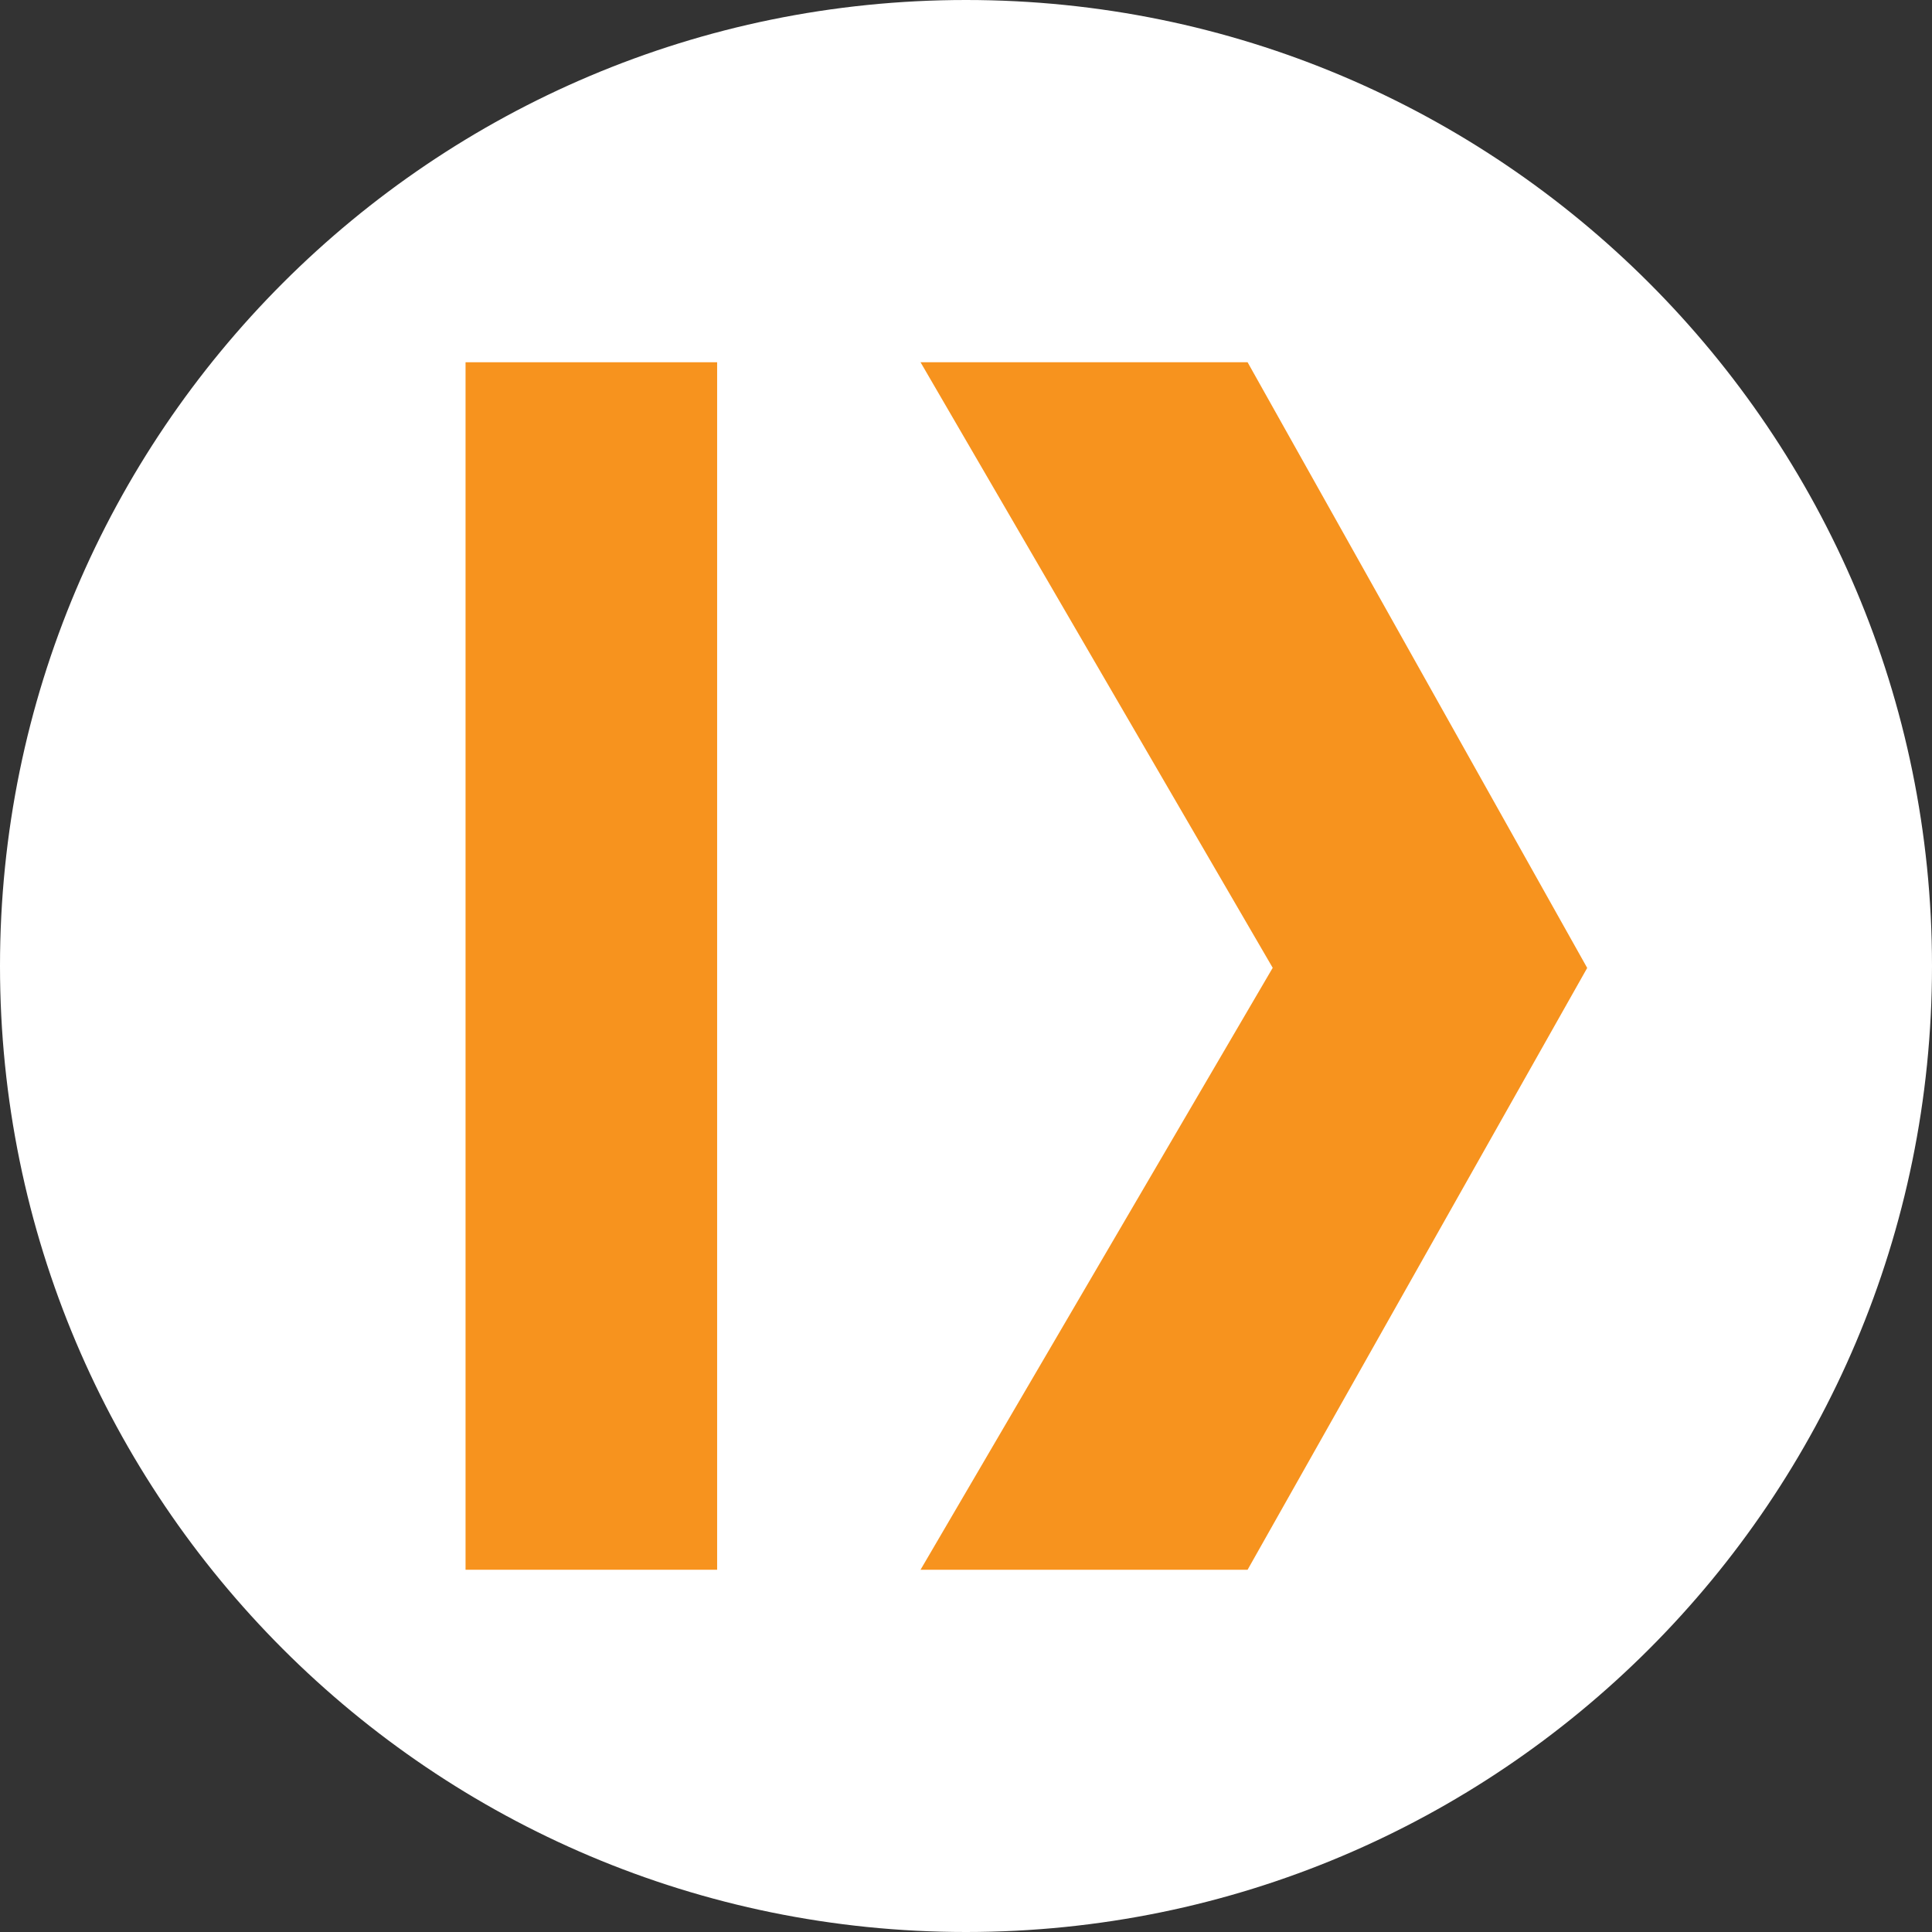 <svg width="32" height="32" viewBox="0 0 32 32" fill="none" xmlns="http://www.w3.org/2000/svg">
    <rect x="0" y="0" width="32" height="32" fill="#333333" stroke="none"/>
    <path d="M16 32C24.837 32 32 24.837 32 16C32 7.163 24.837 0 16 0C7.163 0 0 7.163 0 16C0 24.837 7.163 32 16 32Z" fill="white"/>
    <path d="M11.878 6H7.711V26H11.878V6Z" fill="#F7931E"/>
    <path d="M26.289 16.032L20.664 26H15.247L21.08 16.03L15.247 6H20.664L26.289 16.032Z" fill="#F7931E"/>
</svg>

